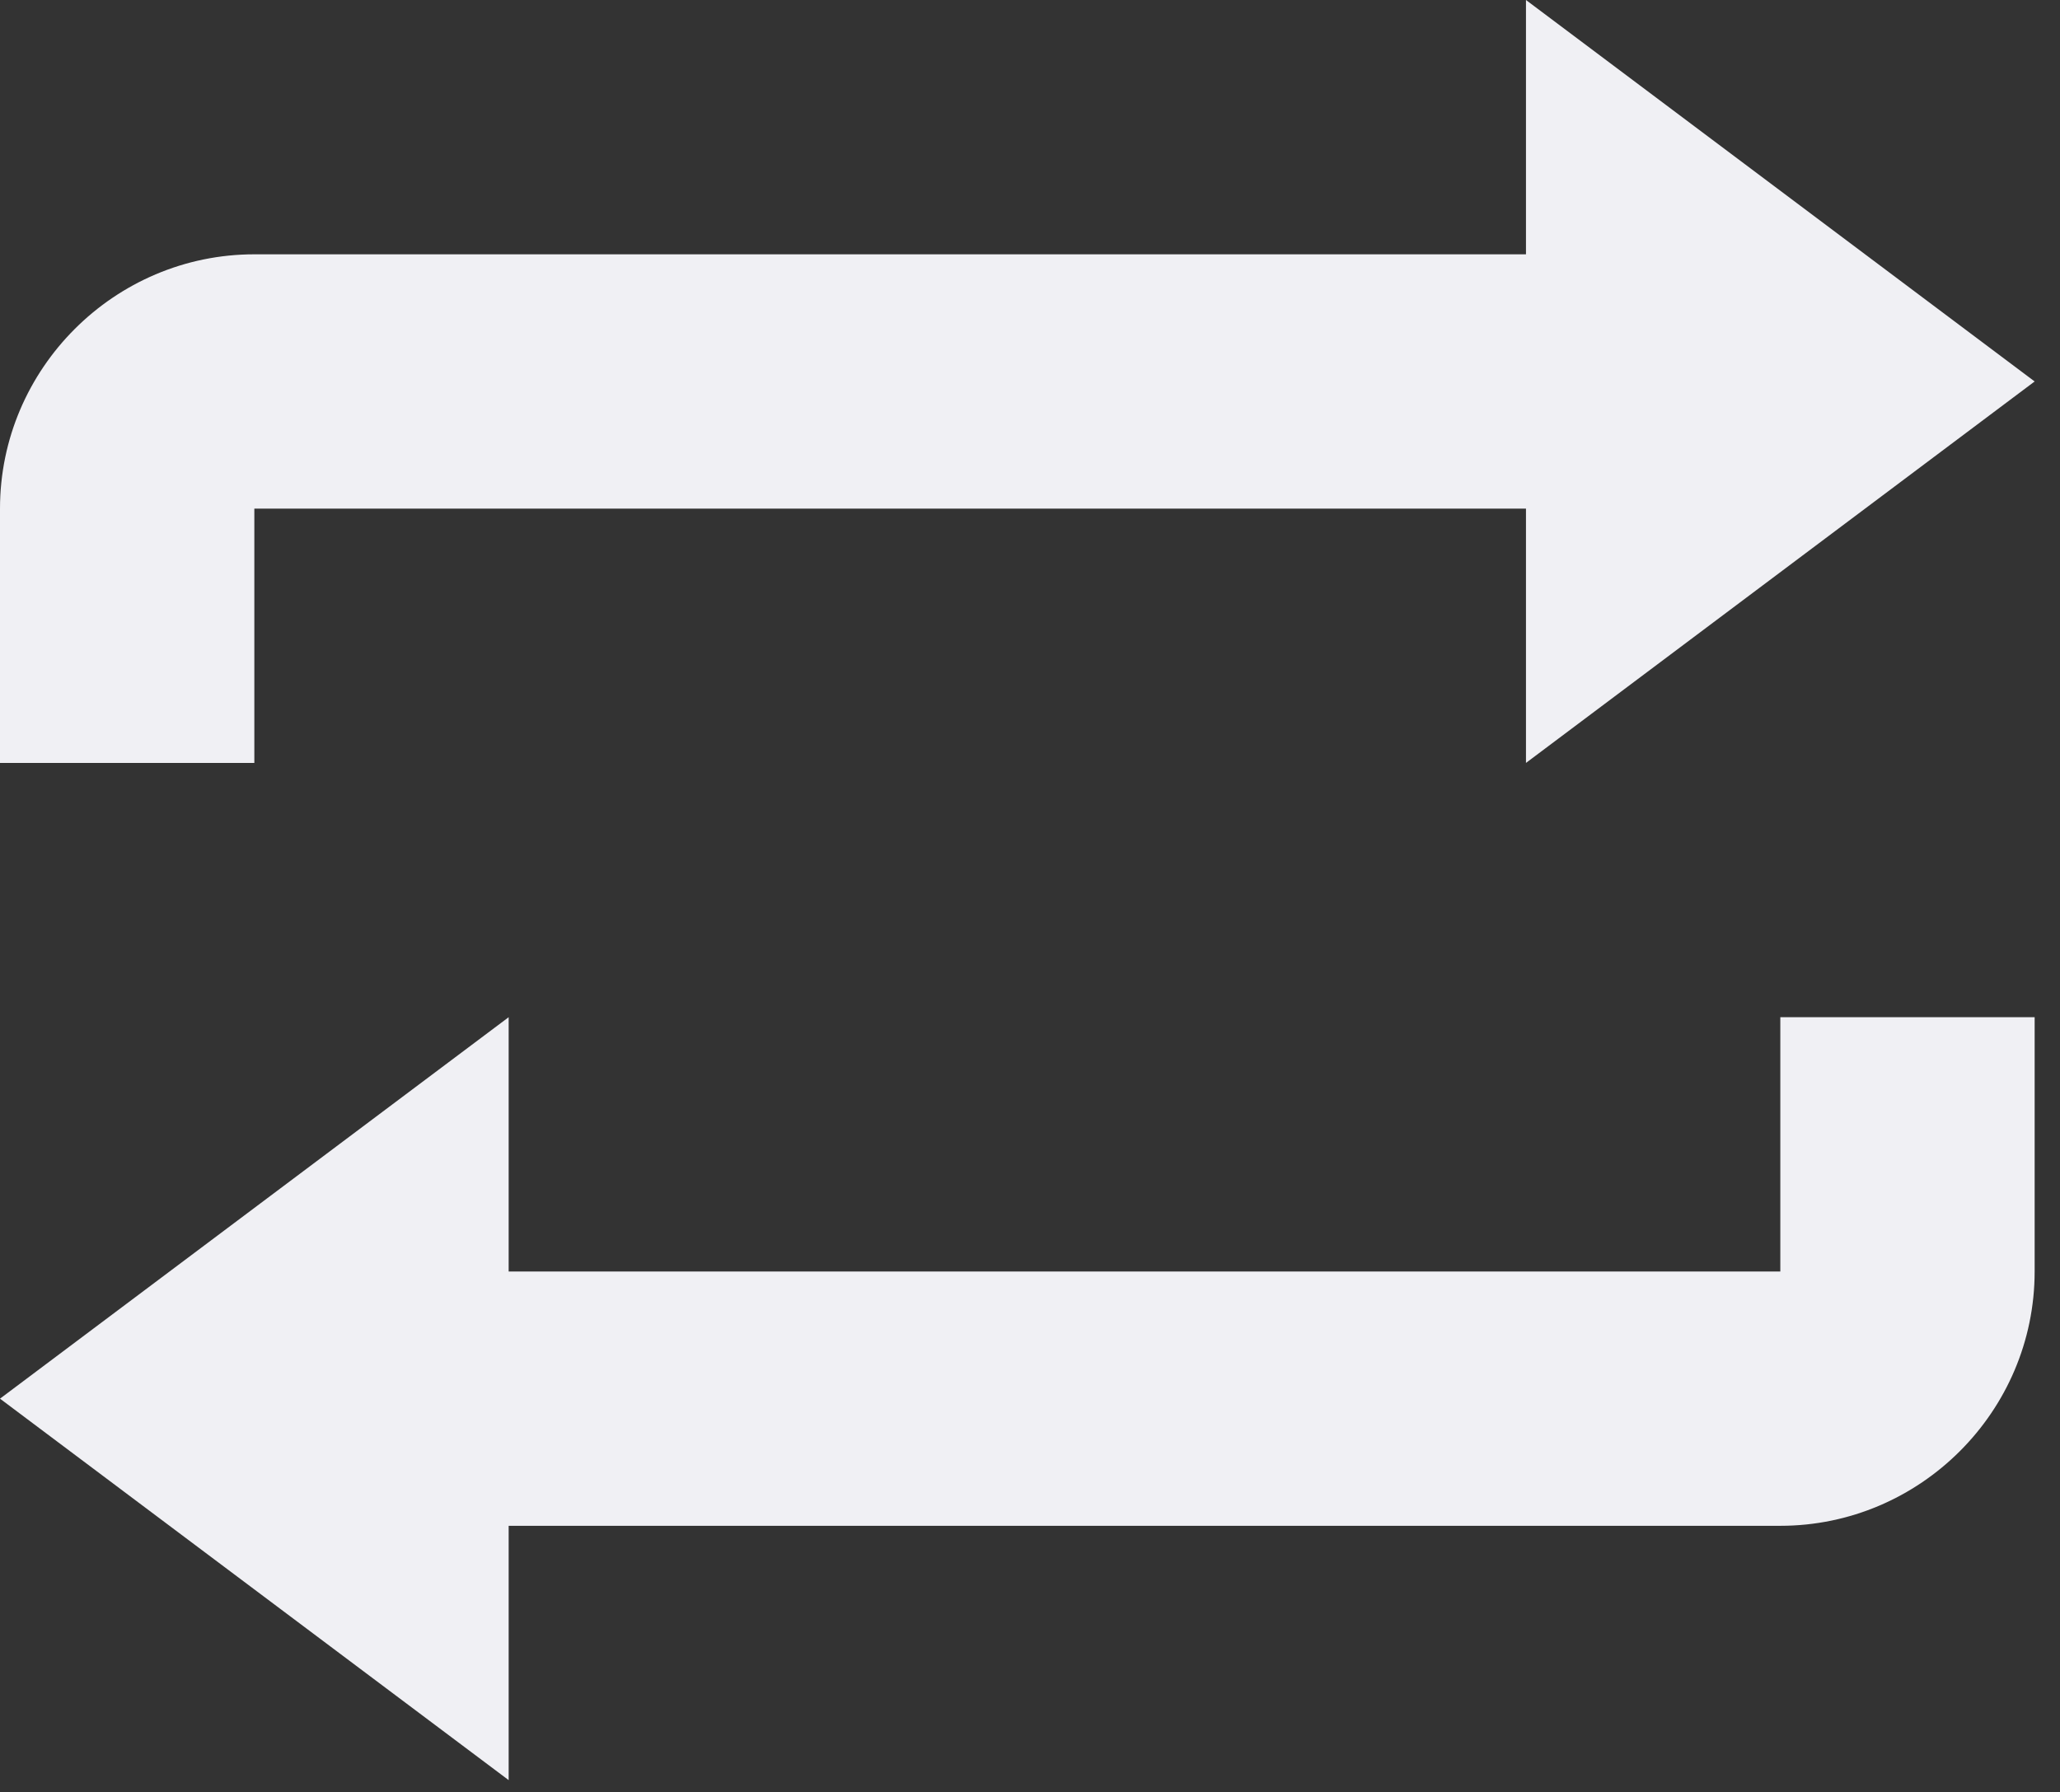 <svg width="77" height="67" viewBox="0 0 77 67" fill="none" xmlns="http://www.w3.org/2000/svg">
<rect x="0" y="0" width="77" height="67" fill="#333333" stroke="none"/>
<path d="M57.039 0V9.507H9.507C4.278 9.507 0 13.784 0 19.013V28.52H9.507V19.013H57.039V28.52L76.052 14.26L57.039 0ZM19.013 38.026L0 52.286L19.013 66.546V57.039H66.546C71.774 57.039 76.052 52.761 76.052 47.533V38.026H66.546V47.533H19.013V38.026Z" fill="#F0F0F4"/>
</svg>
